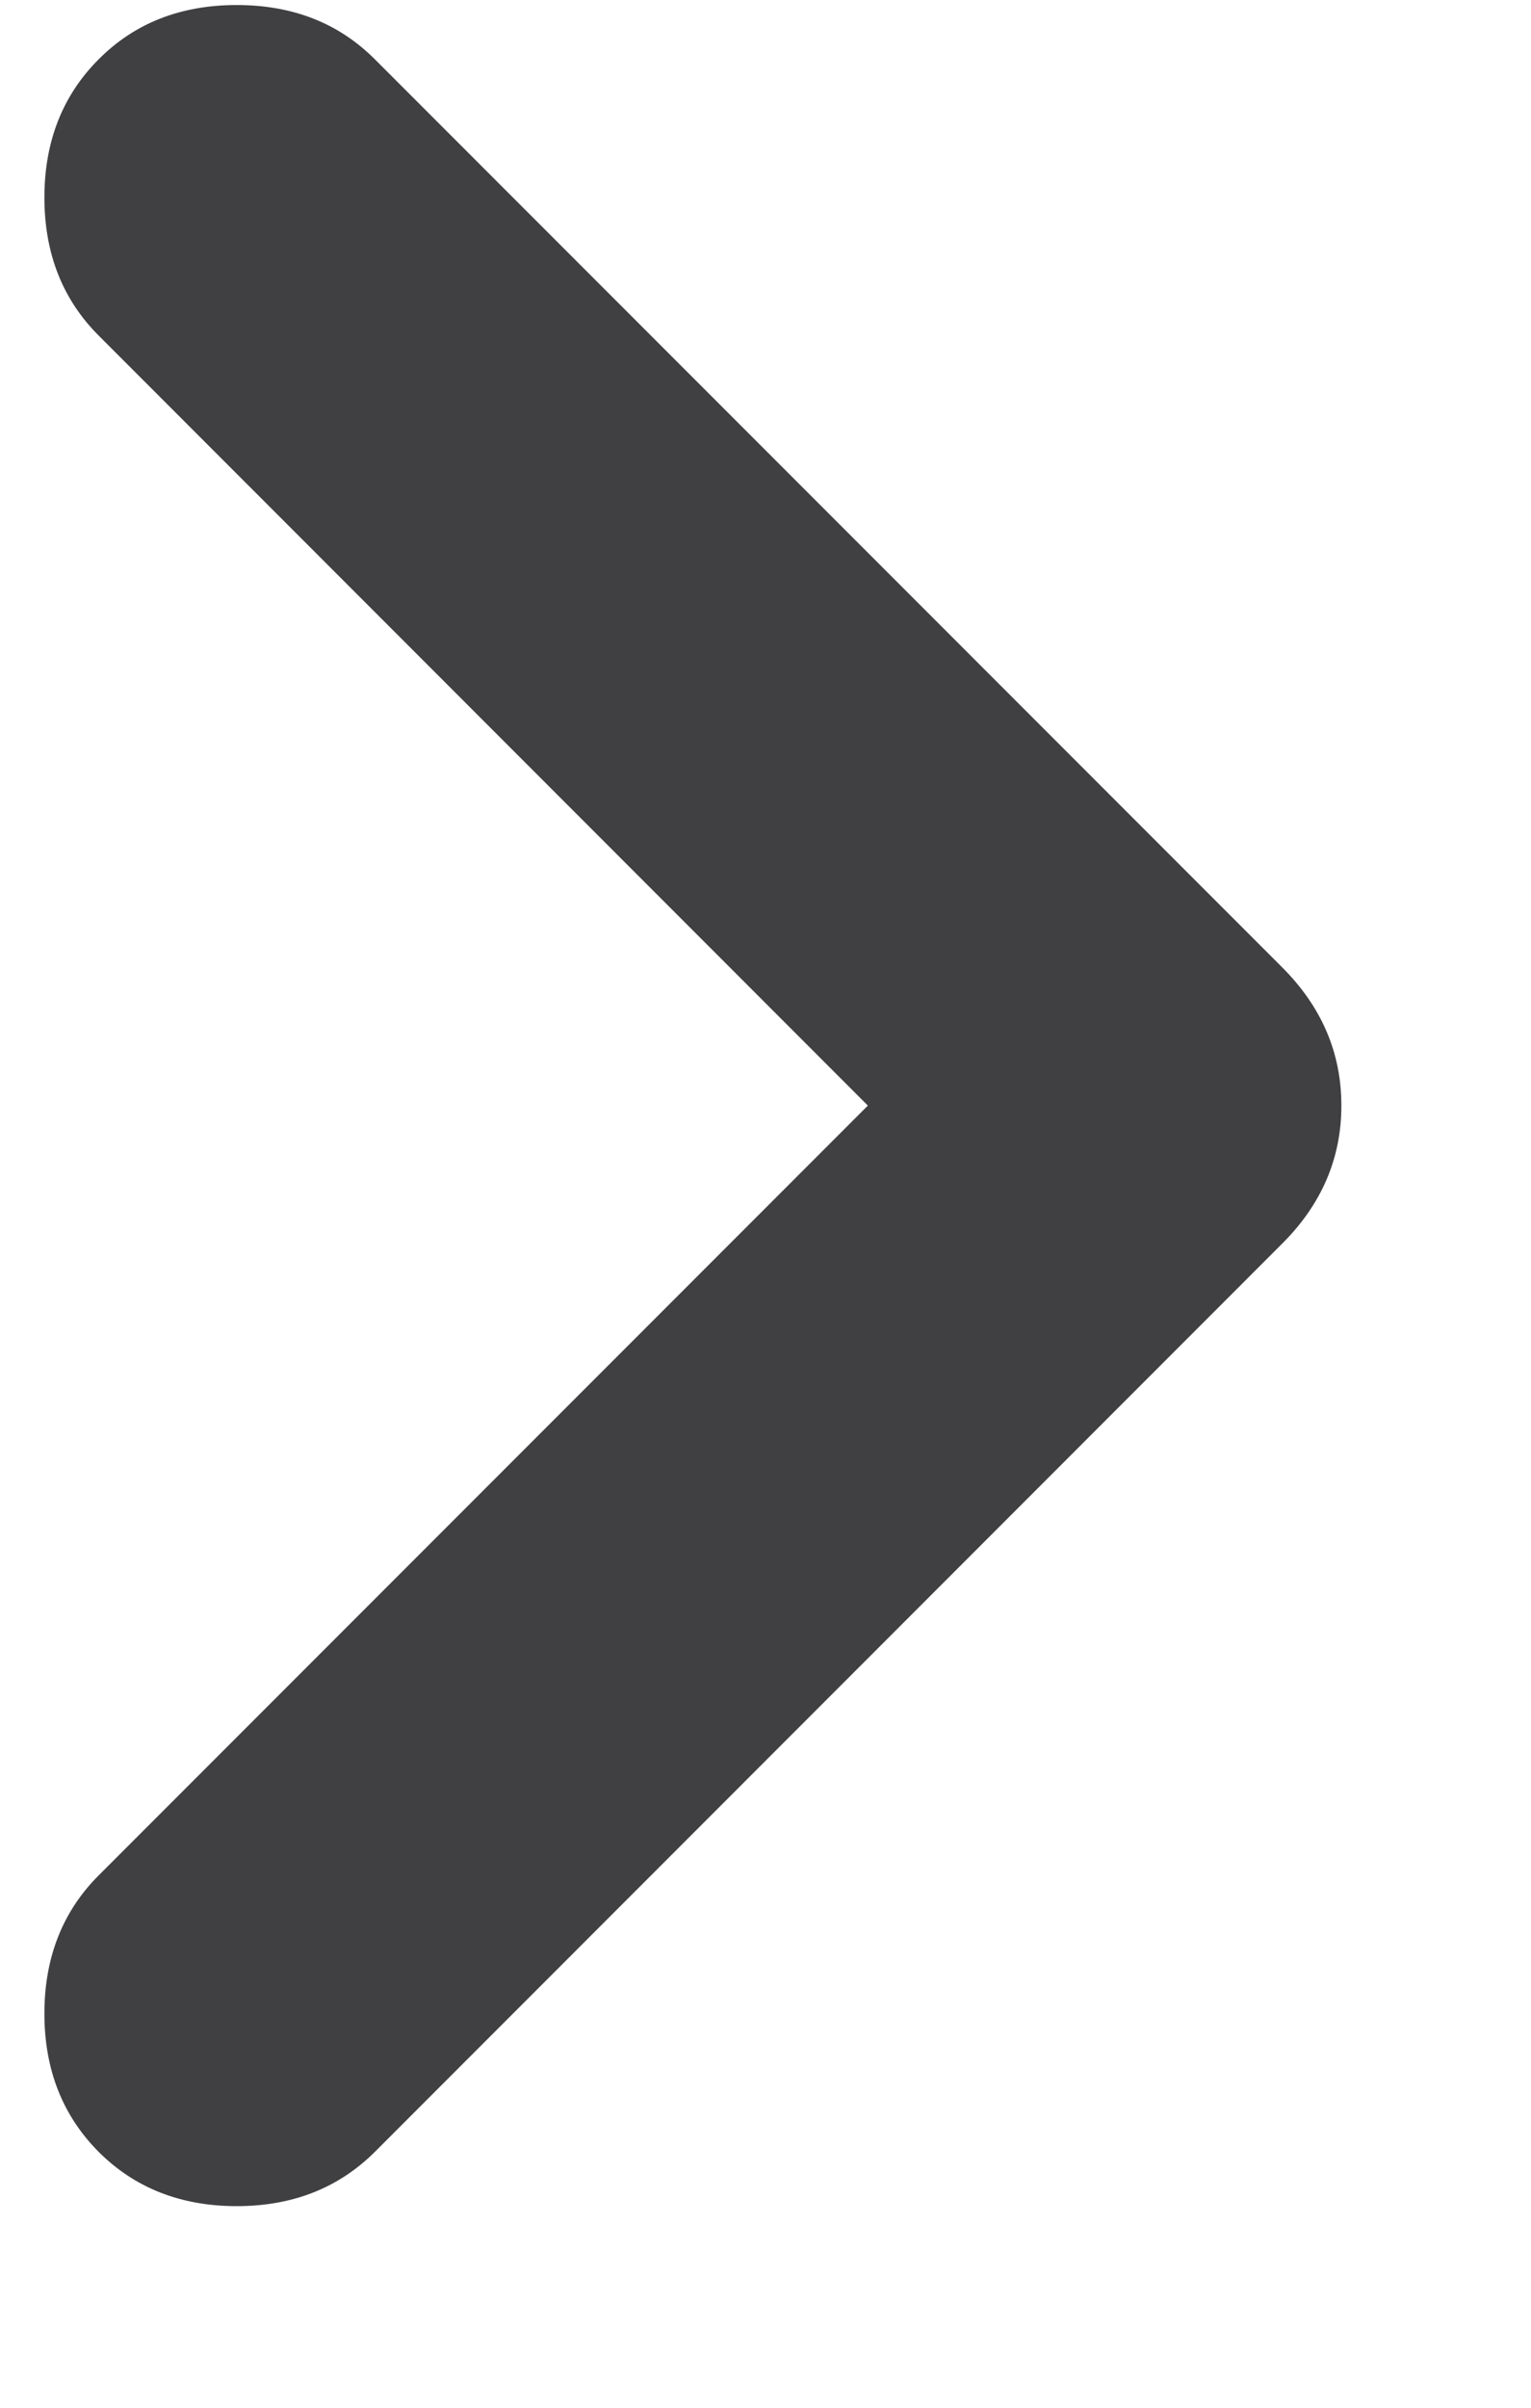 <svg width="7" height="11" viewBox="0 0 7 11" fill="none" xmlns="http://www.w3.org/2000/svg">
<g clip-path="url(#clip0_13029_24)">
<path d="M3.968 5.051L0.451 1.533C0.286 1.368 0.203 1.158 0.203 0.902C0.203 0.647 0.286 0.436 0.451 0.271C0.616 0.105 0.827 0.023 1.082 0.023C1.338 0.023 1.548 0.105 1.714 0.271L5.862 4.419C6.043 4.6 6.133 4.81 6.133 5.051C6.133 5.291 6.043 5.502 5.862 5.682L1.714 9.831C1.548 9.996 1.338 10.079 1.082 10.079C0.827 10.079 0.616 9.996 0.451 9.831C0.286 9.665 0.203 9.455 0.203 9.199C0.203 8.944 0.286 8.733 0.451 8.568L3.968 5.051Z" fill="#404042"/>
</g>
<defs>
<clipPath id="clip0_13029_24">
<rect width="6.494" height="10.101" fill="white"/>
</clipPath>
</defs>
</svg>
